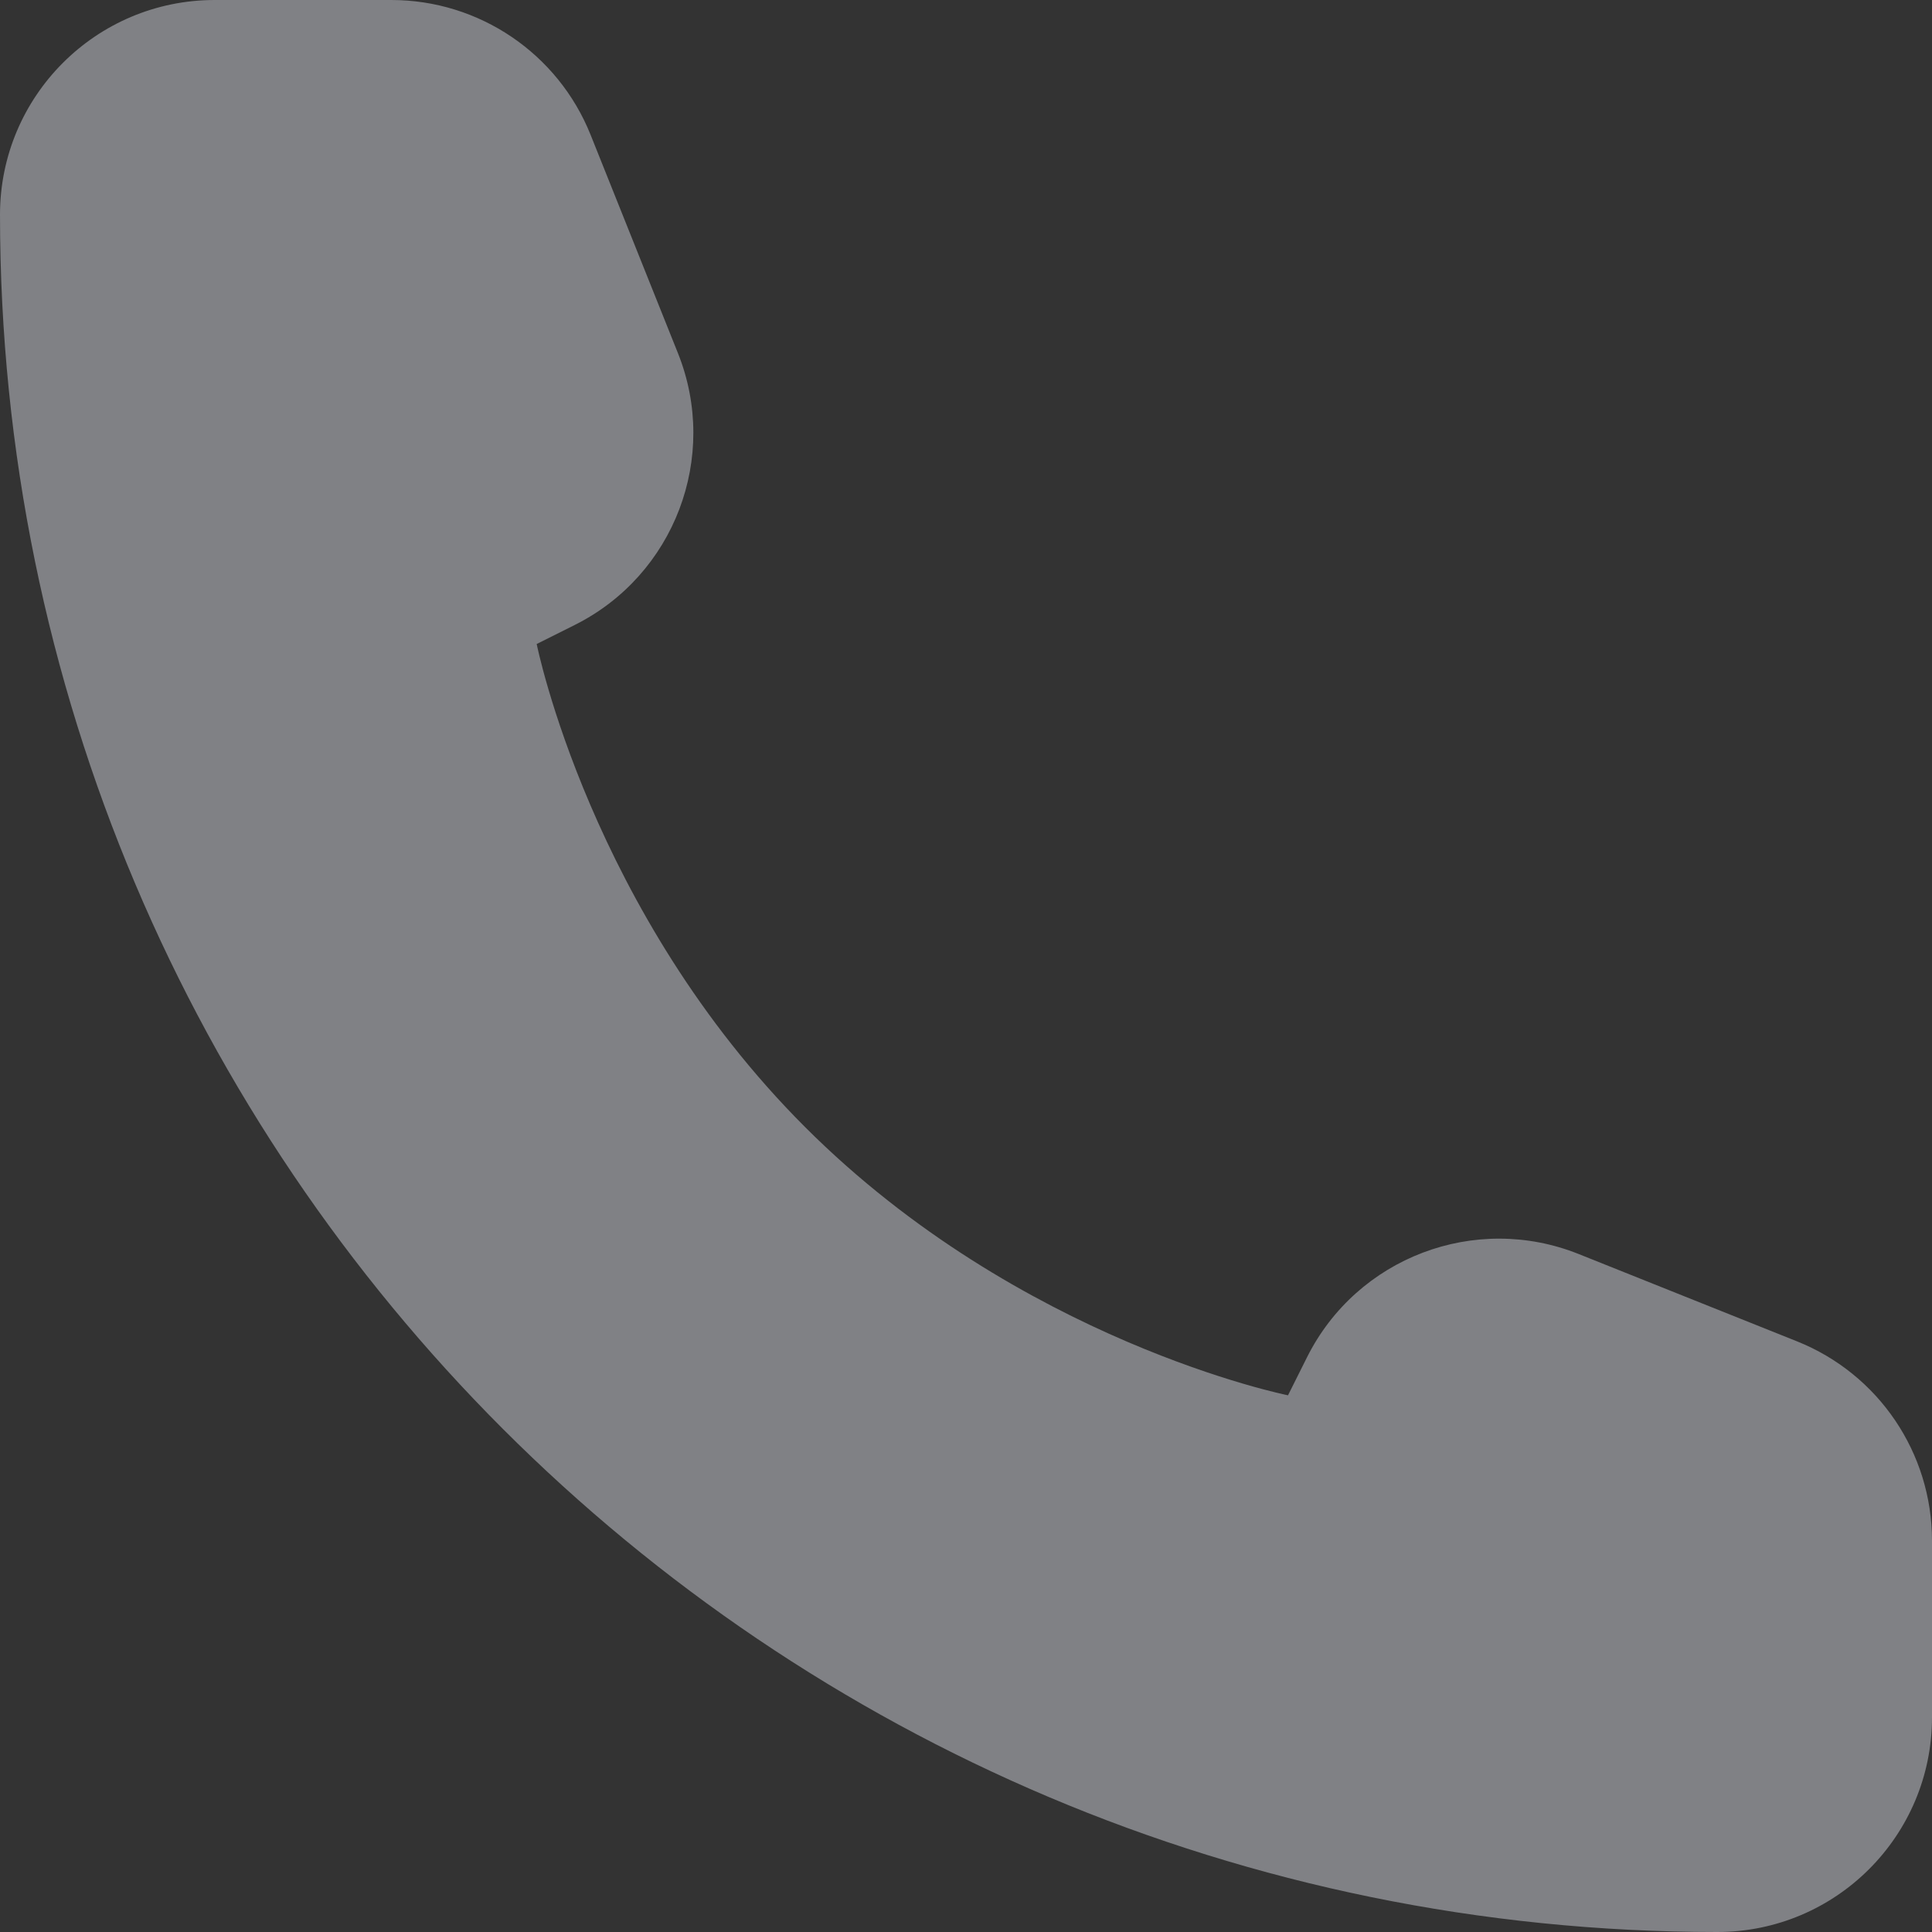 <svg width="24" height="24" viewBox="0 0 24 24" fill="none" xmlns="http://www.w3.org/2000/svg">
<rect x="0" y="0" width="24" height="24" fill="#333333" stroke="none"/>
<g id="call">
<path id="Rectangle 77" opacity="0.4" d="M24 21.333V19.139C24 18.048 23.336 17.068 22.324 16.663L19.611 15.578C18.324 15.063 16.856 15.621 16.236 16.861L16 17.333C16 17.333 12.667 16.667 10 14C7.333 11.333 6.667 8 6.667 8L7.139 7.764C8.379 7.144 8.937 5.676 8.422 4.388L7.337 1.676C6.932 0.664 5.952 0 4.861 0H2.667C1.194 0 0 1.194 0 2.667C0 14.449 9.551 24 21.333 24C22.806 24 24 22.806 24 21.333Z" fill="#F2F6FF"/>
</g>
</svg>

